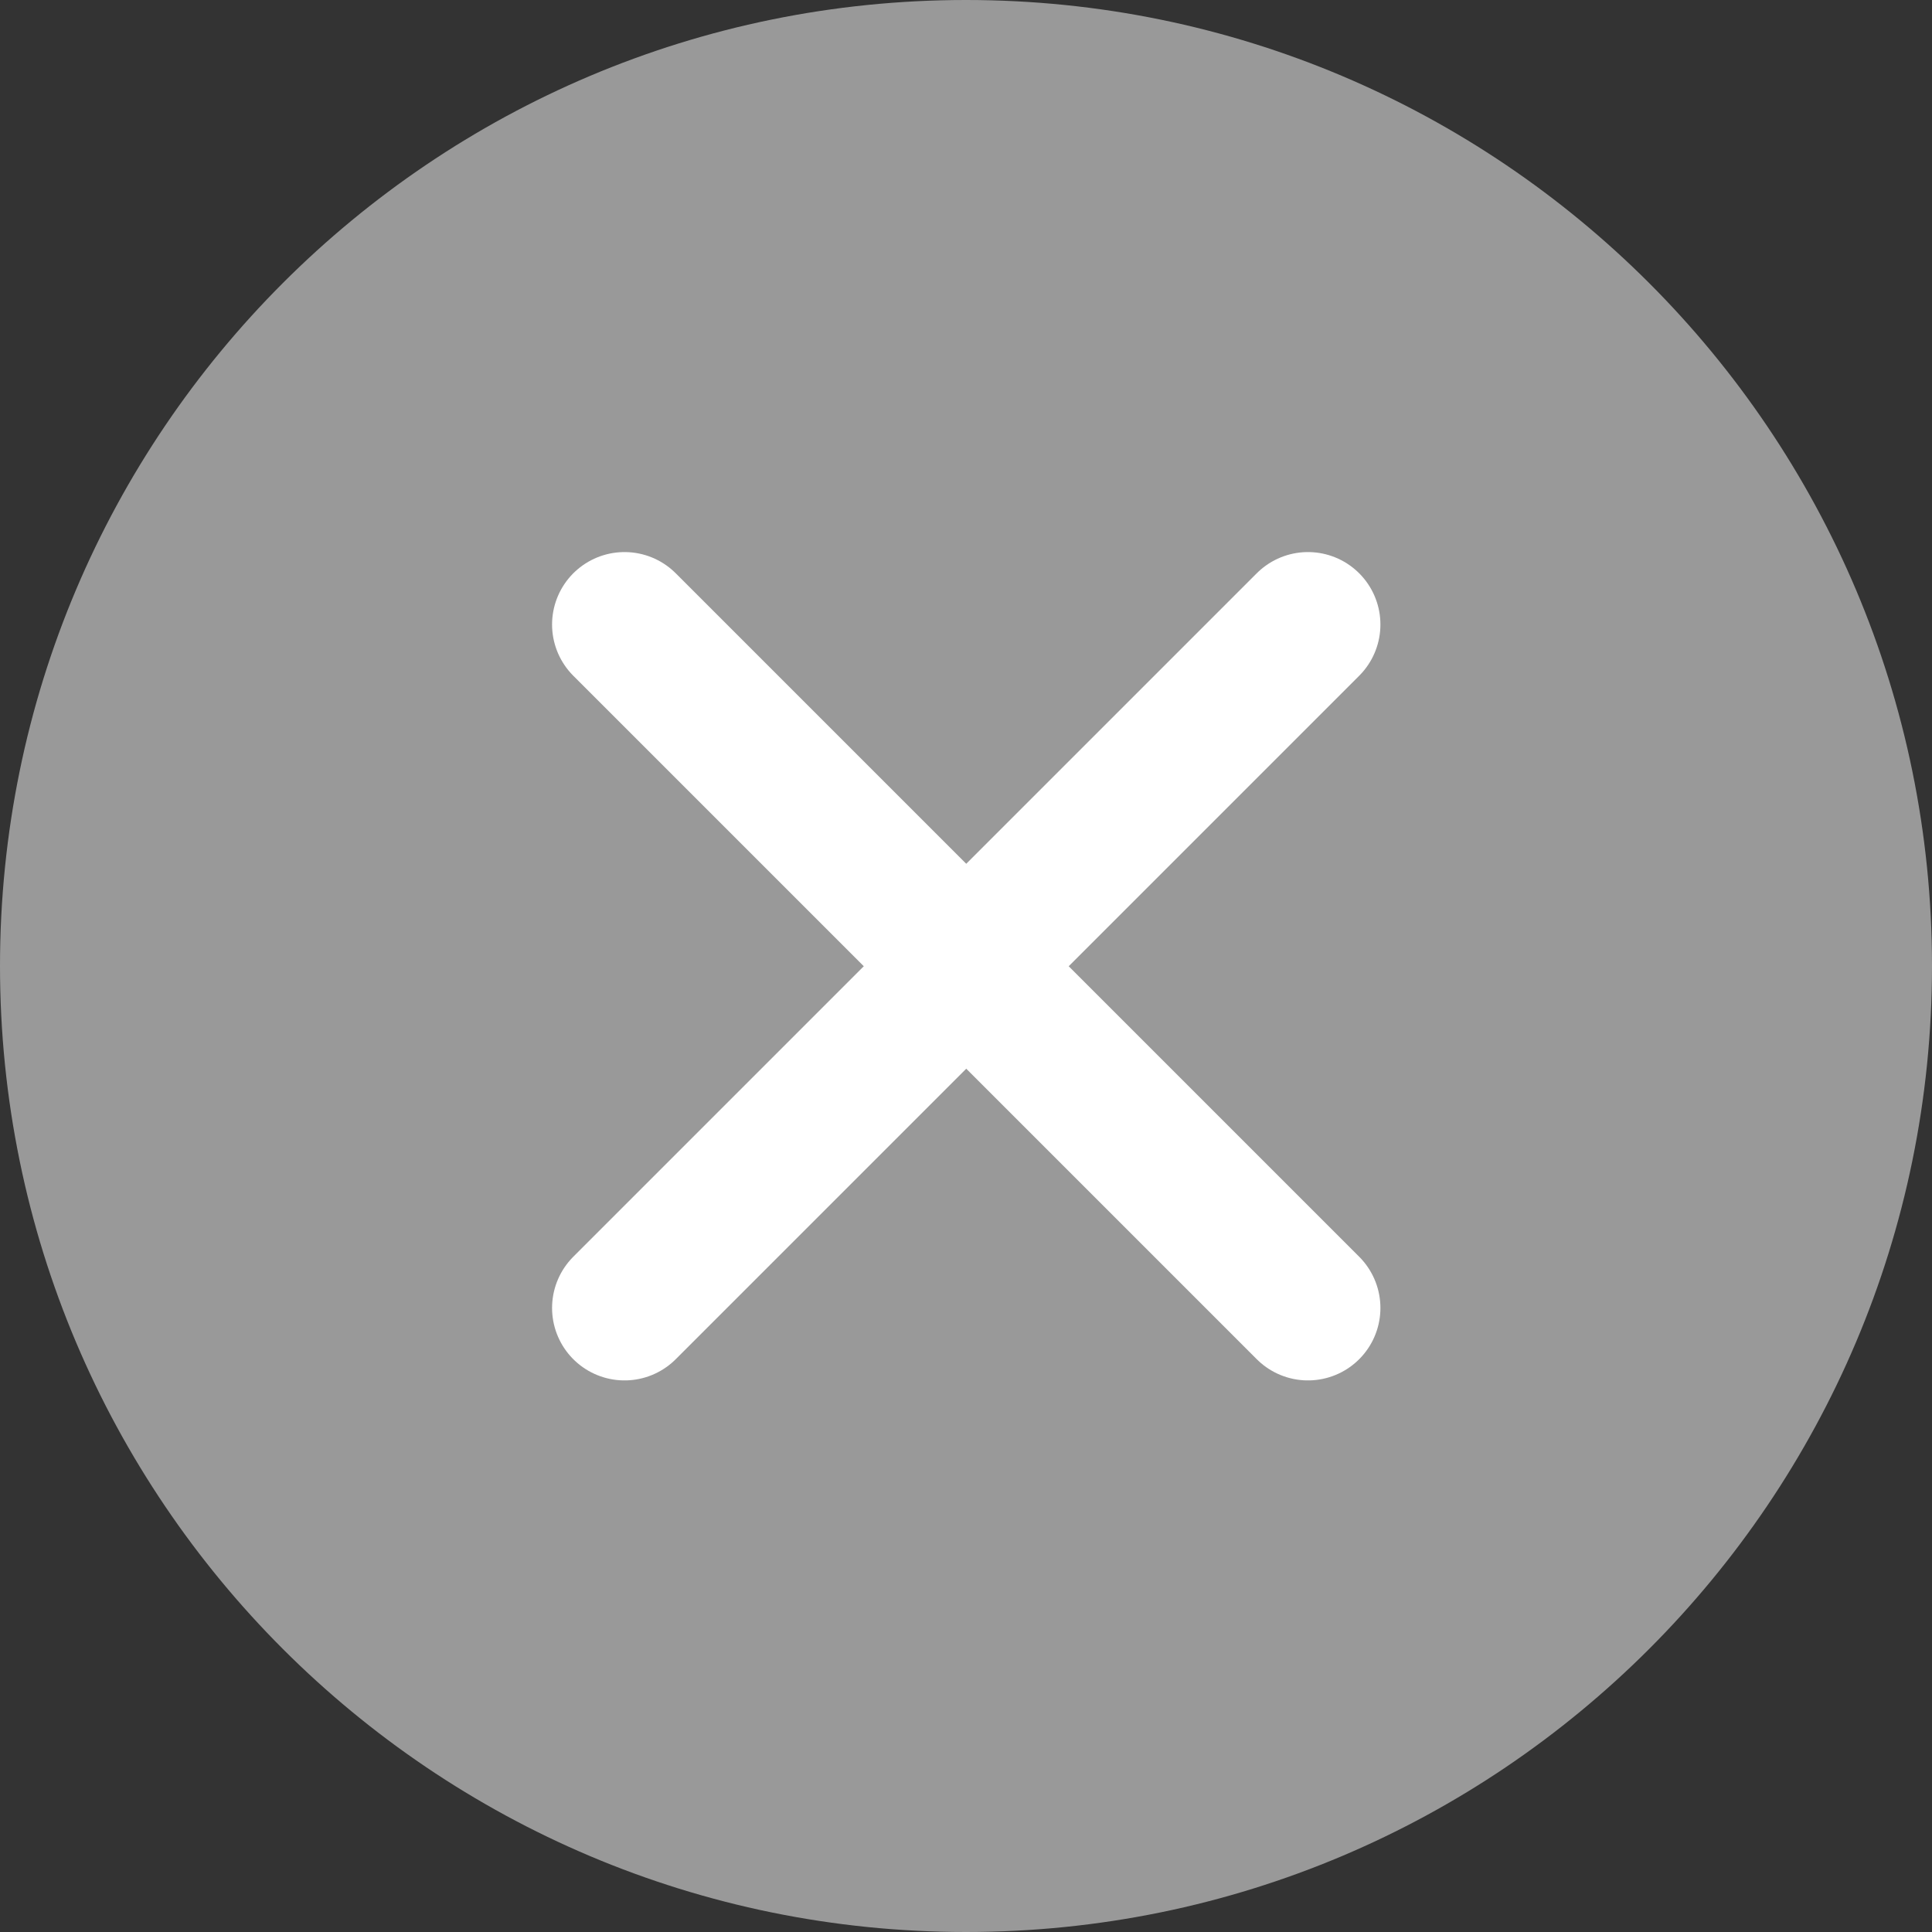 <svg width="16" height="16" viewBox="0 0 16 16" fill="none" xmlns="http://www.w3.org/2000/svg">
<rect x="0" y="0" width="16" height="16" fill="#333333" stroke="none"/>
<g clip-path="url(#clip0_649_29731)">
<path d="M8 16C12.418 16 16 12.418 16 8C16 3.582 12.418 0 8 0C3.582 0 0 3.582 0 8C0 12.418 3.582 16 8 16Z" fill="#999999"/>
<path d="M5.172 10.832L10.832 5.172" stroke="white" stroke-width="1.2" stroke-linecap="round" stroke-linejoin="round"/>
<path d="M5.172 5.172L10.832 10.832" stroke="white" stroke-width="1.2" stroke-linecap="round" stroke-linejoin="round"/>
</g>
<defs>
<clipPath id="clip0_649_29731">
<rect width="16" height="16" fill="white"/>
</clipPath>
</defs>
</svg>
